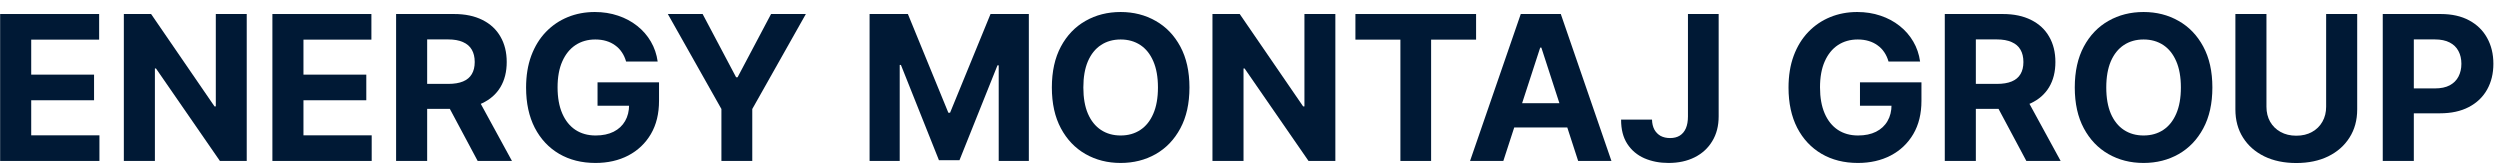 <svg xmlns="http://www.w3.org/2000/svg" width="198" height="13" viewBox="0 0 198 13" fill="none">
  <path d="M0.011 12.747V1.11H7.852V3.139H2.472V5.911H7.449V7.94H2.472V10.718H7.875V12.747H0.011Z" fill="#001935"/>
  <path d="M19.541 1.11V12.747H17.416L12.354 5.423H12.268V12.747H9.808V1.11H11.967L16.99 8.428H17.092V1.11H19.541Z" fill="#001935"/>
  <path d="M21.574 12.747V1.11H29.415V3.139H24.034V5.911H29.011V7.94H24.034V10.718H29.438V12.747H21.574Z" fill="#001935"/>
  <path d="M31.371 12.747V1.11H35.962C36.84 1.11 37.59 1.267 38.212 1.582C38.837 1.892 39.312 2.334 39.638 2.906C39.967 3.474 40.132 4.142 40.132 4.911C40.132 5.684 39.965 6.349 39.632 6.906C39.299 7.459 38.816 7.883 38.183 8.178C37.554 8.474 36.793 8.622 35.899 8.622H32.825V6.644H35.501C35.971 6.644 36.361 6.58 36.672 6.451C36.983 6.322 37.214 6.129 37.365 5.872C37.52 5.614 37.598 5.294 37.598 4.911C37.598 4.525 37.52 4.199 37.365 3.934C37.214 3.669 36.981 3.468 36.666 3.332C36.356 3.192 35.964 3.122 35.49 3.122H33.831V12.747H31.371ZM37.655 7.451L40.547 12.747H37.831L35.001 7.451H37.655Z" fill="#001935"/>
  <path d="M49.587 4.872C49.507 4.595 49.395 4.351 49.251 4.139C49.108 3.923 48.931 3.741 48.723 3.593C48.519 3.442 48.284 3.326 48.019 3.247C47.757 3.167 47.467 3.127 47.149 3.127C46.554 3.127 46.032 3.275 45.581 3.57C45.134 3.866 44.785 4.296 44.535 4.86C44.285 5.421 44.16 6.106 44.16 6.917C44.16 7.728 44.284 8.417 44.53 8.985C44.776 9.553 45.124 9.987 45.575 10.286C46.026 10.582 46.558 10.73 47.172 10.73C47.729 10.73 48.204 10.631 48.598 10.434C48.996 10.233 49.299 9.951 49.507 9.588C49.719 9.224 49.825 8.794 49.825 8.298L50.325 8.372H47.325V6.519H52.195V7.985C52.195 9.008 51.979 9.887 51.547 10.622C51.115 11.353 50.52 11.917 49.763 12.315C49.005 12.709 48.138 12.906 47.16 12.906C46.07 12.906 45.111 12.665 44.285 12.184C43.46 11.699 42.816 11.012 42.354 10.122C41.895 9.228 41.666 8.167 41.666 6.94C41.666 5.997 41.803 5.156 42.075 4.417C42.352 3.675 42.738 3.046 43.234 2.531C43.731 2.016 44.308 1.624 44.967 1.355C45.626 1.086 46.34 0.951 47.109 0.951C47.769 0.951 48.382 1.048 48.95 1.241C49.519 1.43 50.022 1.699 50.462 2.048C50.905 2.396 51.267 2.811 51.547 3.292C51.827 3.769 52.007 4.296 52.087 4.872H49.587Z" fill="#001935"/>
  <path d="M52.892 1.11H55.648L58.301 6.122H58.415L61.068 1.11H63.824L59.58 8.633V12.747H57.136V8.633L52.892 1.11Z" fill="#001935"/>
  <path d="M68.871 1.11H71.905L75.109 8.928H75.246L78.45 1.11H81.484V12.747H79.098V5.173H79.001L75.99 12.69H74.365L71.354 5.144H71.257V12.747H68.871V1.11Z" fill="#001935"/>
  <path d="M94.205 6.928C94.205 8.197 93.964 9.277 93.483 10.167C93.006 11.057 92.354 11.737 91.528 12.207C90.706 12.673 89.782 12.906 88.756 12.906C87.722 12.906 86.794 12.671 85.972 12.201C85.15 11.732 84.5 11.052 84.023 10.161C83.546 9.271 83.307 8.194 83.307 6.928C83.307 5.66 83.546 4.58 84.023 3.69C84.5 2.8 85.15 2.122 85.972 1.656C86.794 1.186 87.722 0.951 88.756 0.951C89.782 0.951 90.706 1.186 91.528 1.656C92.354 2.122 93.006 2.8 93.483 3.69C93.964 4.58 94.205 5.66 94.205 6.928ZM91.71 6.928C91.71 6.106 91.587 5.413 91.341 4.849C91.099 4.285 90.756 3.856 90.312 3.565C89.869 3.273 89.35 3.127 88.756 3.127C88.161 3.127 87.642 3.273 87.199 3.565C86.756 3.856 86.411 4.285 86.165 4.849C85.922 5.413 85.801 6.106 85.801 6.928C85.801 7.75 85.922 8.444 86.165 9.008C86.411 9.572 86.756 10 87.199 10.292C87.642 10.584 88.161 10.73 88.756 10.73C89.35 10.73 89.869 10.584 90.312 10.292C90.756 10 91.099 9.572 91.341 9.008C91.587 8.444 91.71 7.75 91.71 6.928Z" fill="#001935"/>
  <path d="M105.76 1.11V12.747H103.635L98.572 5.423H98.487V12.747H96.027V1.11H98.186L103.209 8.428H103.311V1.11H105.76Z" fill="#001935"/>
  <path d="M107.349 3.139V1.11H116.906V3.139H113.344V12.747H110.912V3.139H107.349Z" fill="#001935"/>
  <path d="M119.064 12.747H116.428L120.445 1.11H123.615L127.626 12.747H124.99L122.075 3.769H121.984L119.064 12.747ZM118.899 8.173H125.126V10.093H118.899V8.173Z" fill="#001935"/>
  <path d="M133.686 1.11H136.118V9.224C136.118 9.974 135.949 10.625 135.612 11.178C135.279 11.732 134.815 12.158 134.22 12.457C133.625 12.756 132.934 12.906 132.146 12.906C131.446 12.906 130.809 12.783 130.237 12.536C129.669 12.286 129.218 11.908 128.885 11.4C128.552 10.889 128.387 10.247 128.391 9.474H130.839C130.847 9.781 130.91 10.044 131.027 10.264C131.148 10.48 131.313 10.646 131.521 10.764C131.733 10.877 131.983 10.934 132.271 10.934C132.574 10.934 132.83 10.87 133.038 10.741C133.25 10.608 133.411 10.415 133.521 10.161C133.631 9.908 133.686 9.595 133.686 9.224V1.11Z" fill="#001935"/>
  <path d="M149.571 4.872C149.491 4.595 149.38 4.351 149.236 4.139C149.092 3.923 148.916 3.741 148.707 3.593C148.503 3.442 148.268 3.326 148.003 3.247C147.741 3.167 147.452 3.127 147.134 3.127C146.539 3.127 146.016 3.275 145.565 3.57C145.118 3.866 144.77 4.296 144.52 4.86C144.27 5.421 144.145 6.106 144.145 6.917C144.145 7.728 144.268 8.417 144.514 8.985C144.76 9.553 145.109 9.987 145.56 10.286C146.01 10.582 146.543 10.73 147.156 10.73C147.713 10.73 148.188 10.631 148.582 10.434C148.98 10.233 149.283 9.951 149.491 9.588C149.704 9.224 149.81 8.794 149.81 8.298L150.31 8.372H147.31V6.519H152.179V7.985C152.179 9.008 151.963 9.887 151.531 10.622C151.099 11.353 150.505 11.917 149.747 12.315C148.99 12.709 148.122 12.906 147.145 12.906C146.054 12.906 145.096 12.665 144.27 12.184C143.444 11.699 142.8 11.012 142.338 10.122C141.88 9.228 141.651 8.167 141.651 6.94C141.651 5.997 141.787 5.156 142.06 4.417C142.336 3.675 142.723 3.046 143.219 2.531C143.715 2.016 144.293 1.624 144.952 1.355C145.611 1.086 146.325 0.951 147.094 0.951C147.753 0.951 148.366 1.048 148.935 1.241C149.503 1.43 150.007 1.699 150.446 2.048C150.889 2.396 151.251 2.811 151.531 3.292C151.812 3.769 151.991 4.296 152.071 4.872H149.571Z" fill="#001935"/>
  <path d="M154.027 12.747V1.11H158.618C159.497 1.11 160.247 1.267 160.868 1.582C161.493 1.892 161.968 2.334 162.294 2.906C162.624 3.474 162.788 4.142 162.788 4.911C162.788 5.684 162.622 6.349 162.288 6.906C161.955 7.459 161.472 7.883 160.839 8.178C160.211 8.474 159.449 8.622 158.555 8.622H155.482V6.644H158.158C158.627 6.644 159.018 6.58 159.328 6.451C159.639 6.322 159.87 6.129 160.021 5.872C160.177 5.614 160.254 5.294 160.254 4.911C160.254 4.525 160.177 4.199 160.021 3.934C159.87 3.669 159.637 3.468 159.322 3.332C159.012 3.192 158.62 3.122 158.146 3.122H156.487V12.747H154.027ZM160.311 7.451L163.203 12.747H160.487L157.658 7.451H160.311Z" fill="#001935"/>
  <path d="M175.22 6.928C175.22 8.197 174.98 9.277 174.499 10.167C174.021 11.057 173.37 11.737 172.544 12.207C171.722 12.673 170.798 12.906 169.771 12.906C168.737 12.906 167.809 12.671 166.987 12.201C166.165 11.732 165.516 11.052 165.038 10.161C164.561 9.271 164.322 8.194 164.322 6.928C164.322 5.66 164.561 4.58 165.038 3.69C165.516 2.8 166.165 2.122 166.987 1.656C167.809 1.186 168.737 0.951 169.771 0.951C170.798 0.951 171.722 1.186 172.544 1.656C173.37 2.122 174.021 2.8 174.499 3.69C174.98 4.58 175.22 5.66 175.22 6.928ZM172.726 6.928C172.726 6.106 172.603 5.413 172.357 4.849C172.114 4.285 171.771 3.856 171.328 3.565C170.885 3.273 170.366 3.127 169.771 3.127C169.177 3.127 168.658 3.273 168.214 3.565C167.771 3.856 167.427 4.285 167.18 4.849C166.938 5.413 166.817 6.106 166.817 6.928C166.817 7.75 166.938 8.444 167.18 9.008C167.427 9.572 167.771 10 168.214 10.292C168.658 10.584 169.177 10.73 169.771 10.73C170.366 10.73 170.885 10.584 171.328 10.292C171.771 10 172.114 9.572 172.357 9.008C172.603 8.444 172.726 7.75 172.726 6.928Z" fill="#001935"/>
  <path d="M184.23 1.11H186.69V8.667C186.69 9.516 186.488 10.258 186.082 10.894C185.681 11.531 185.118 12.027 184.395 12.383C183.671 12.735 182.829 12.911 181.866 12.911C180.901 12.911 180.056 12.735 179.332 12.383C178.609 12.027 178.046 11.531 177.645 10.894C177.243 10.258 177.043 9.516 177.043 8.667V1.11H179.503V8.457C179.503 8.9 179.599 9.294 179.793 9.639C179.99 9.983 180.266 10.254 180.622 10.451C180.978 10.648 181.393 10.747 181.866 10.747C182.344 10.747 182.759 10.648 183.111 10.451C183.467 10.254 183.741 9.983 183.935 9.639C184.132 9.294 184.23 8.9 184.23 8.457V1.11Z" fill="#001935"/>
  <path d="M188.714 12.747V1.11H193.305C194.188 1.11 194.94 1.279 195.561 1.616C196.182 1.949 196.656 2.413 196.982 3.008C197.311 3.599 197.476 4.281 197.476 5.053C197.476 5.826 197.309 6.508 196.976 7.099C196.643 7.69 196.16 8.15 195.527 8.48C194.898 8.809 194.137 8.974 193.243 8.974H190.317V7.002H192.845C193.319 7.002 193.709 6.921 194.016 6.758C194.326 6.591 194.557 6.362 194.709 6.07C194.864 5.775 194.942 5.436 194.942 5.053C194.942 4.667 194.864 4.33 194.709 4.042C194.557 3.75 194.326 3.525 194.016 3.366C193.705 3.203 193.311 3.122 192.834 3.122H191.175V12.747H188.714Z" fill="#001935"/>
</svg>